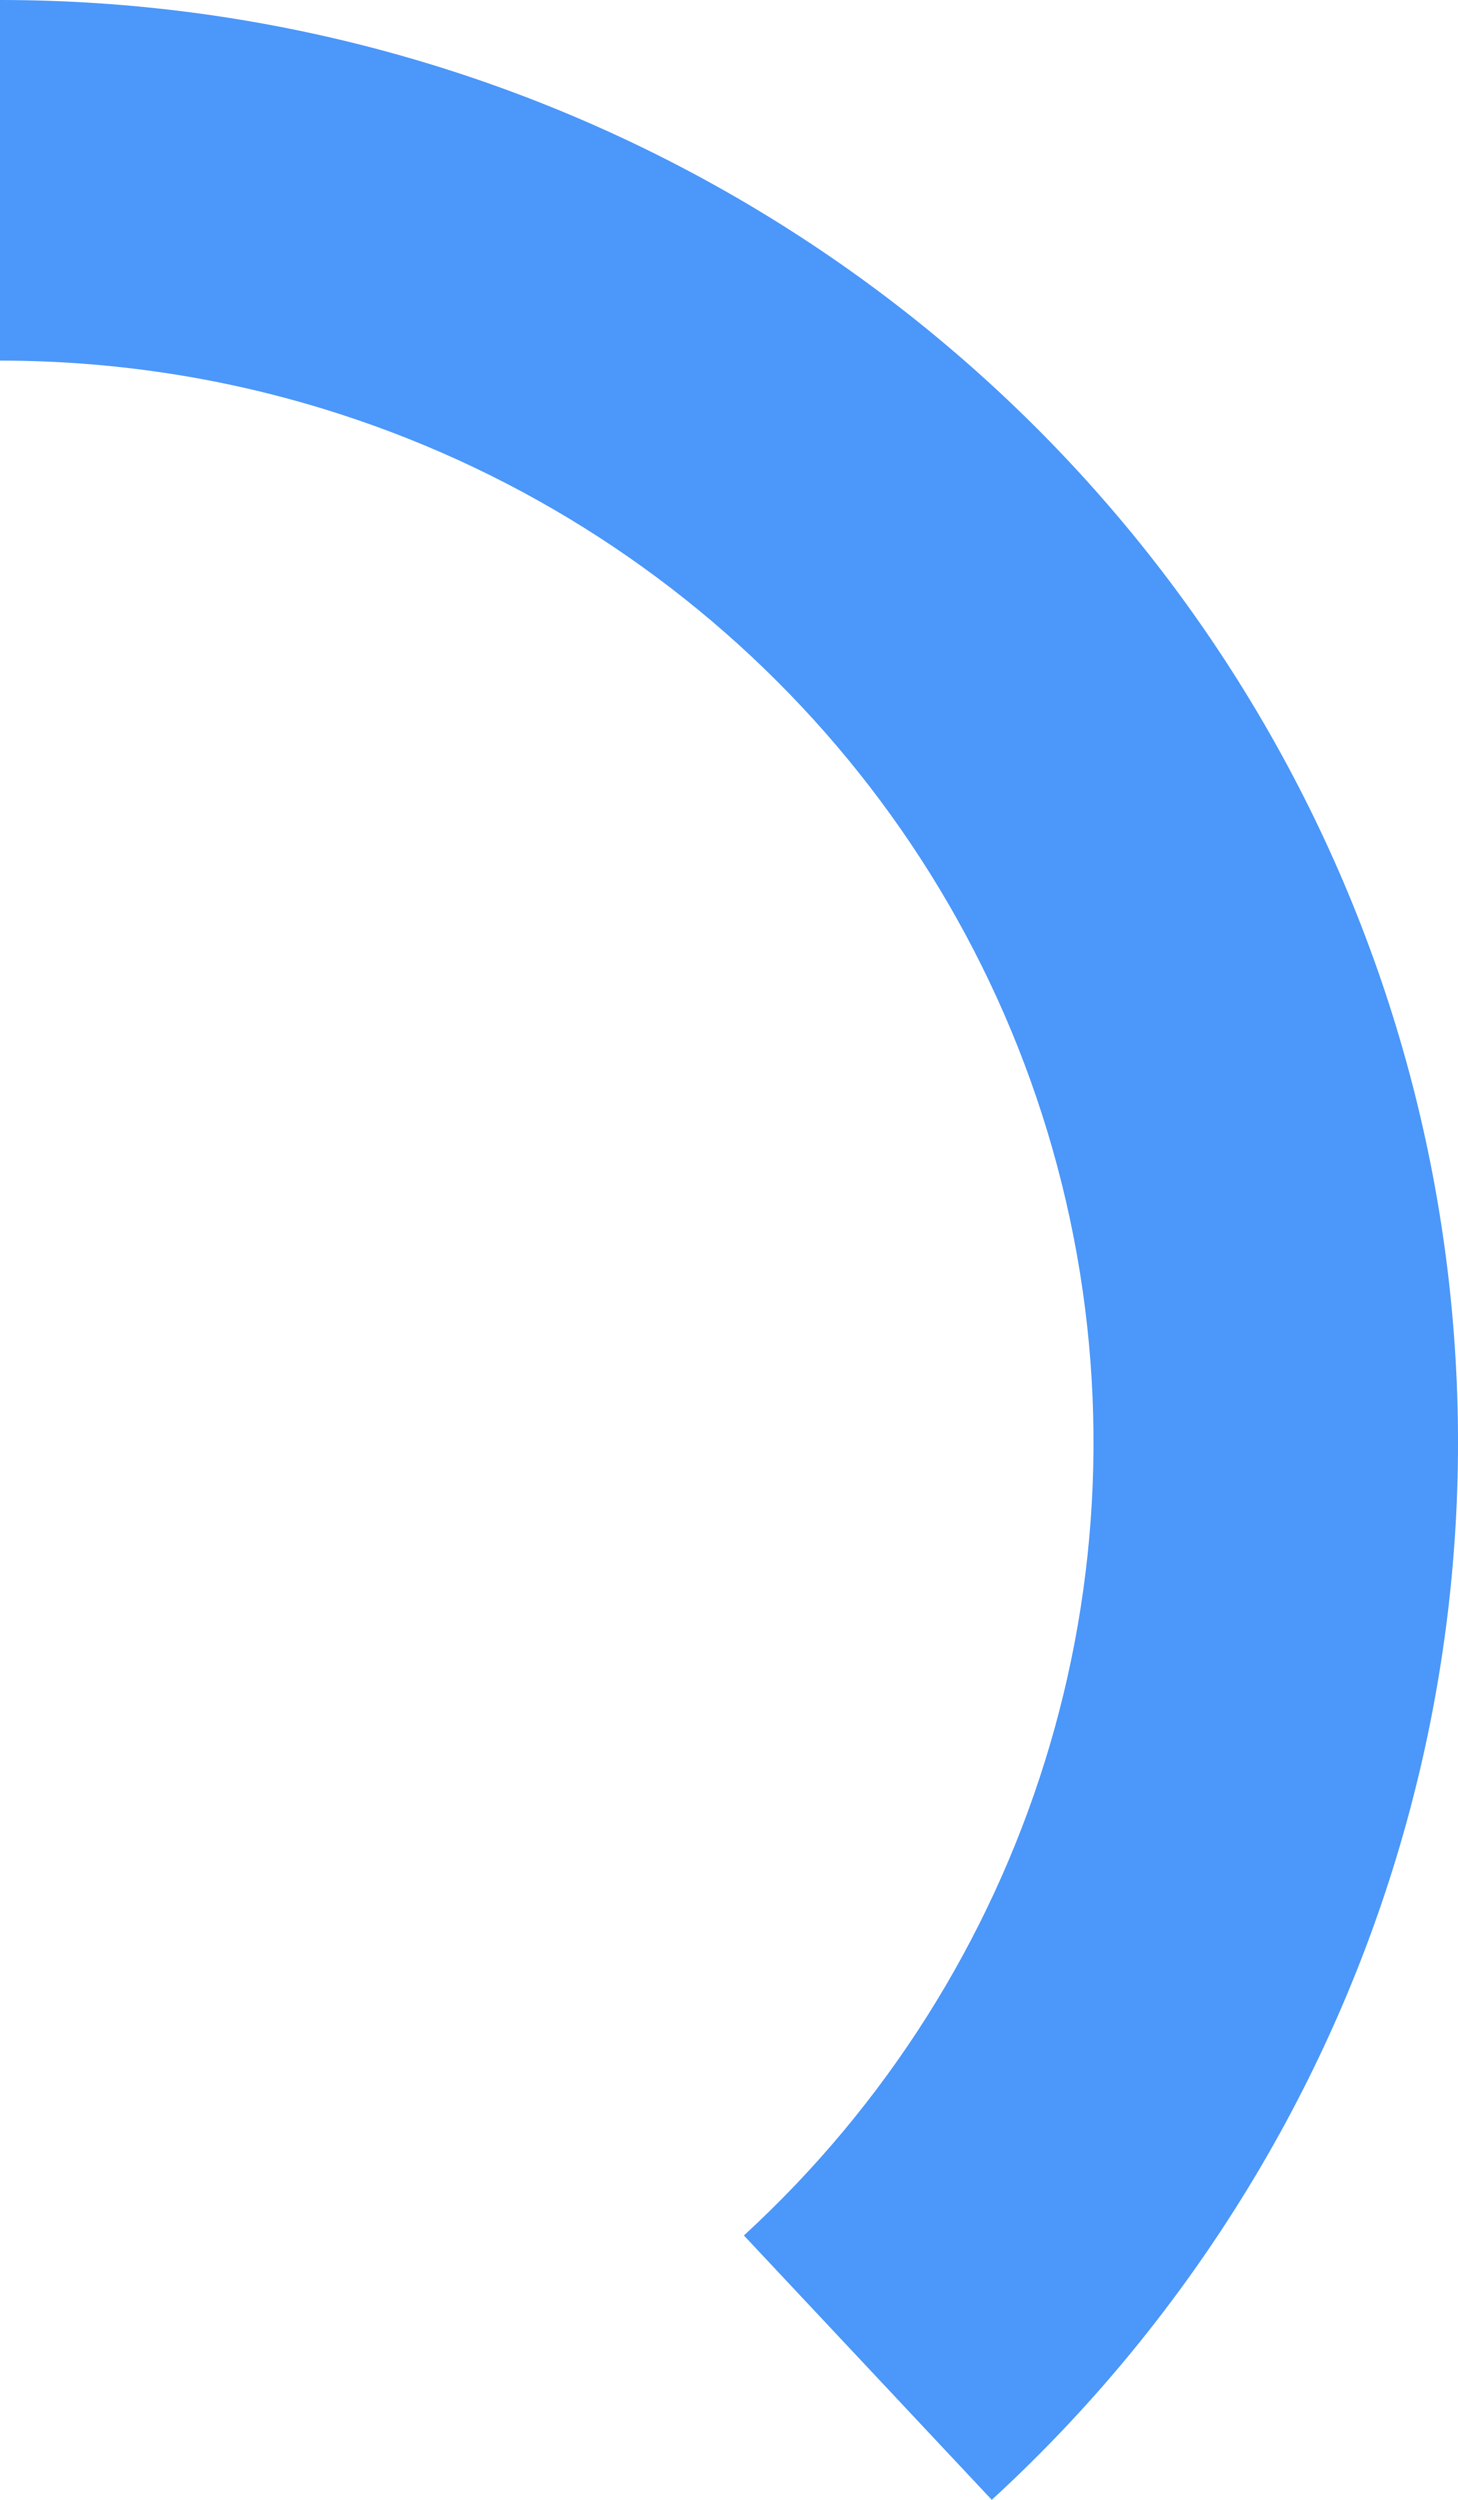 ﻿<?xml version="1.0" encoding="utf-8"?>
<svg version="1.1" xmlns:xlink="http://www.w3.org/1999/xlink" width="70px" height="120px" xmlns="http://www.w3.org/2000/svg">
  <g transform="matrix(1 0 0 1 -1127 -442 )">
    <path d="M 0 17.31  C 0 17.31  0 0  0 0  C 25.013 0  48.114 13.196  60.62 34.621  C 73.127 56.045  73.127 82.437  60.62 103.862  C 57.12 109.854  52.745 115.3  47.616 120  C 47.616 120  35.715 107.31  35.715 107.31  C 49.46 94.687  55.357 75.766  51.183 57.683  C 47.01 39.601  33.4 25.087  15.482 19.614  C 10.474 18.083  5.25 17.31  0 17.31  Z " fill-rule="nonzero" fill="#4b97fa" stroke="none" transform="matrix(1 0 0 1 1127 442 )" />
  </g>
</svg>